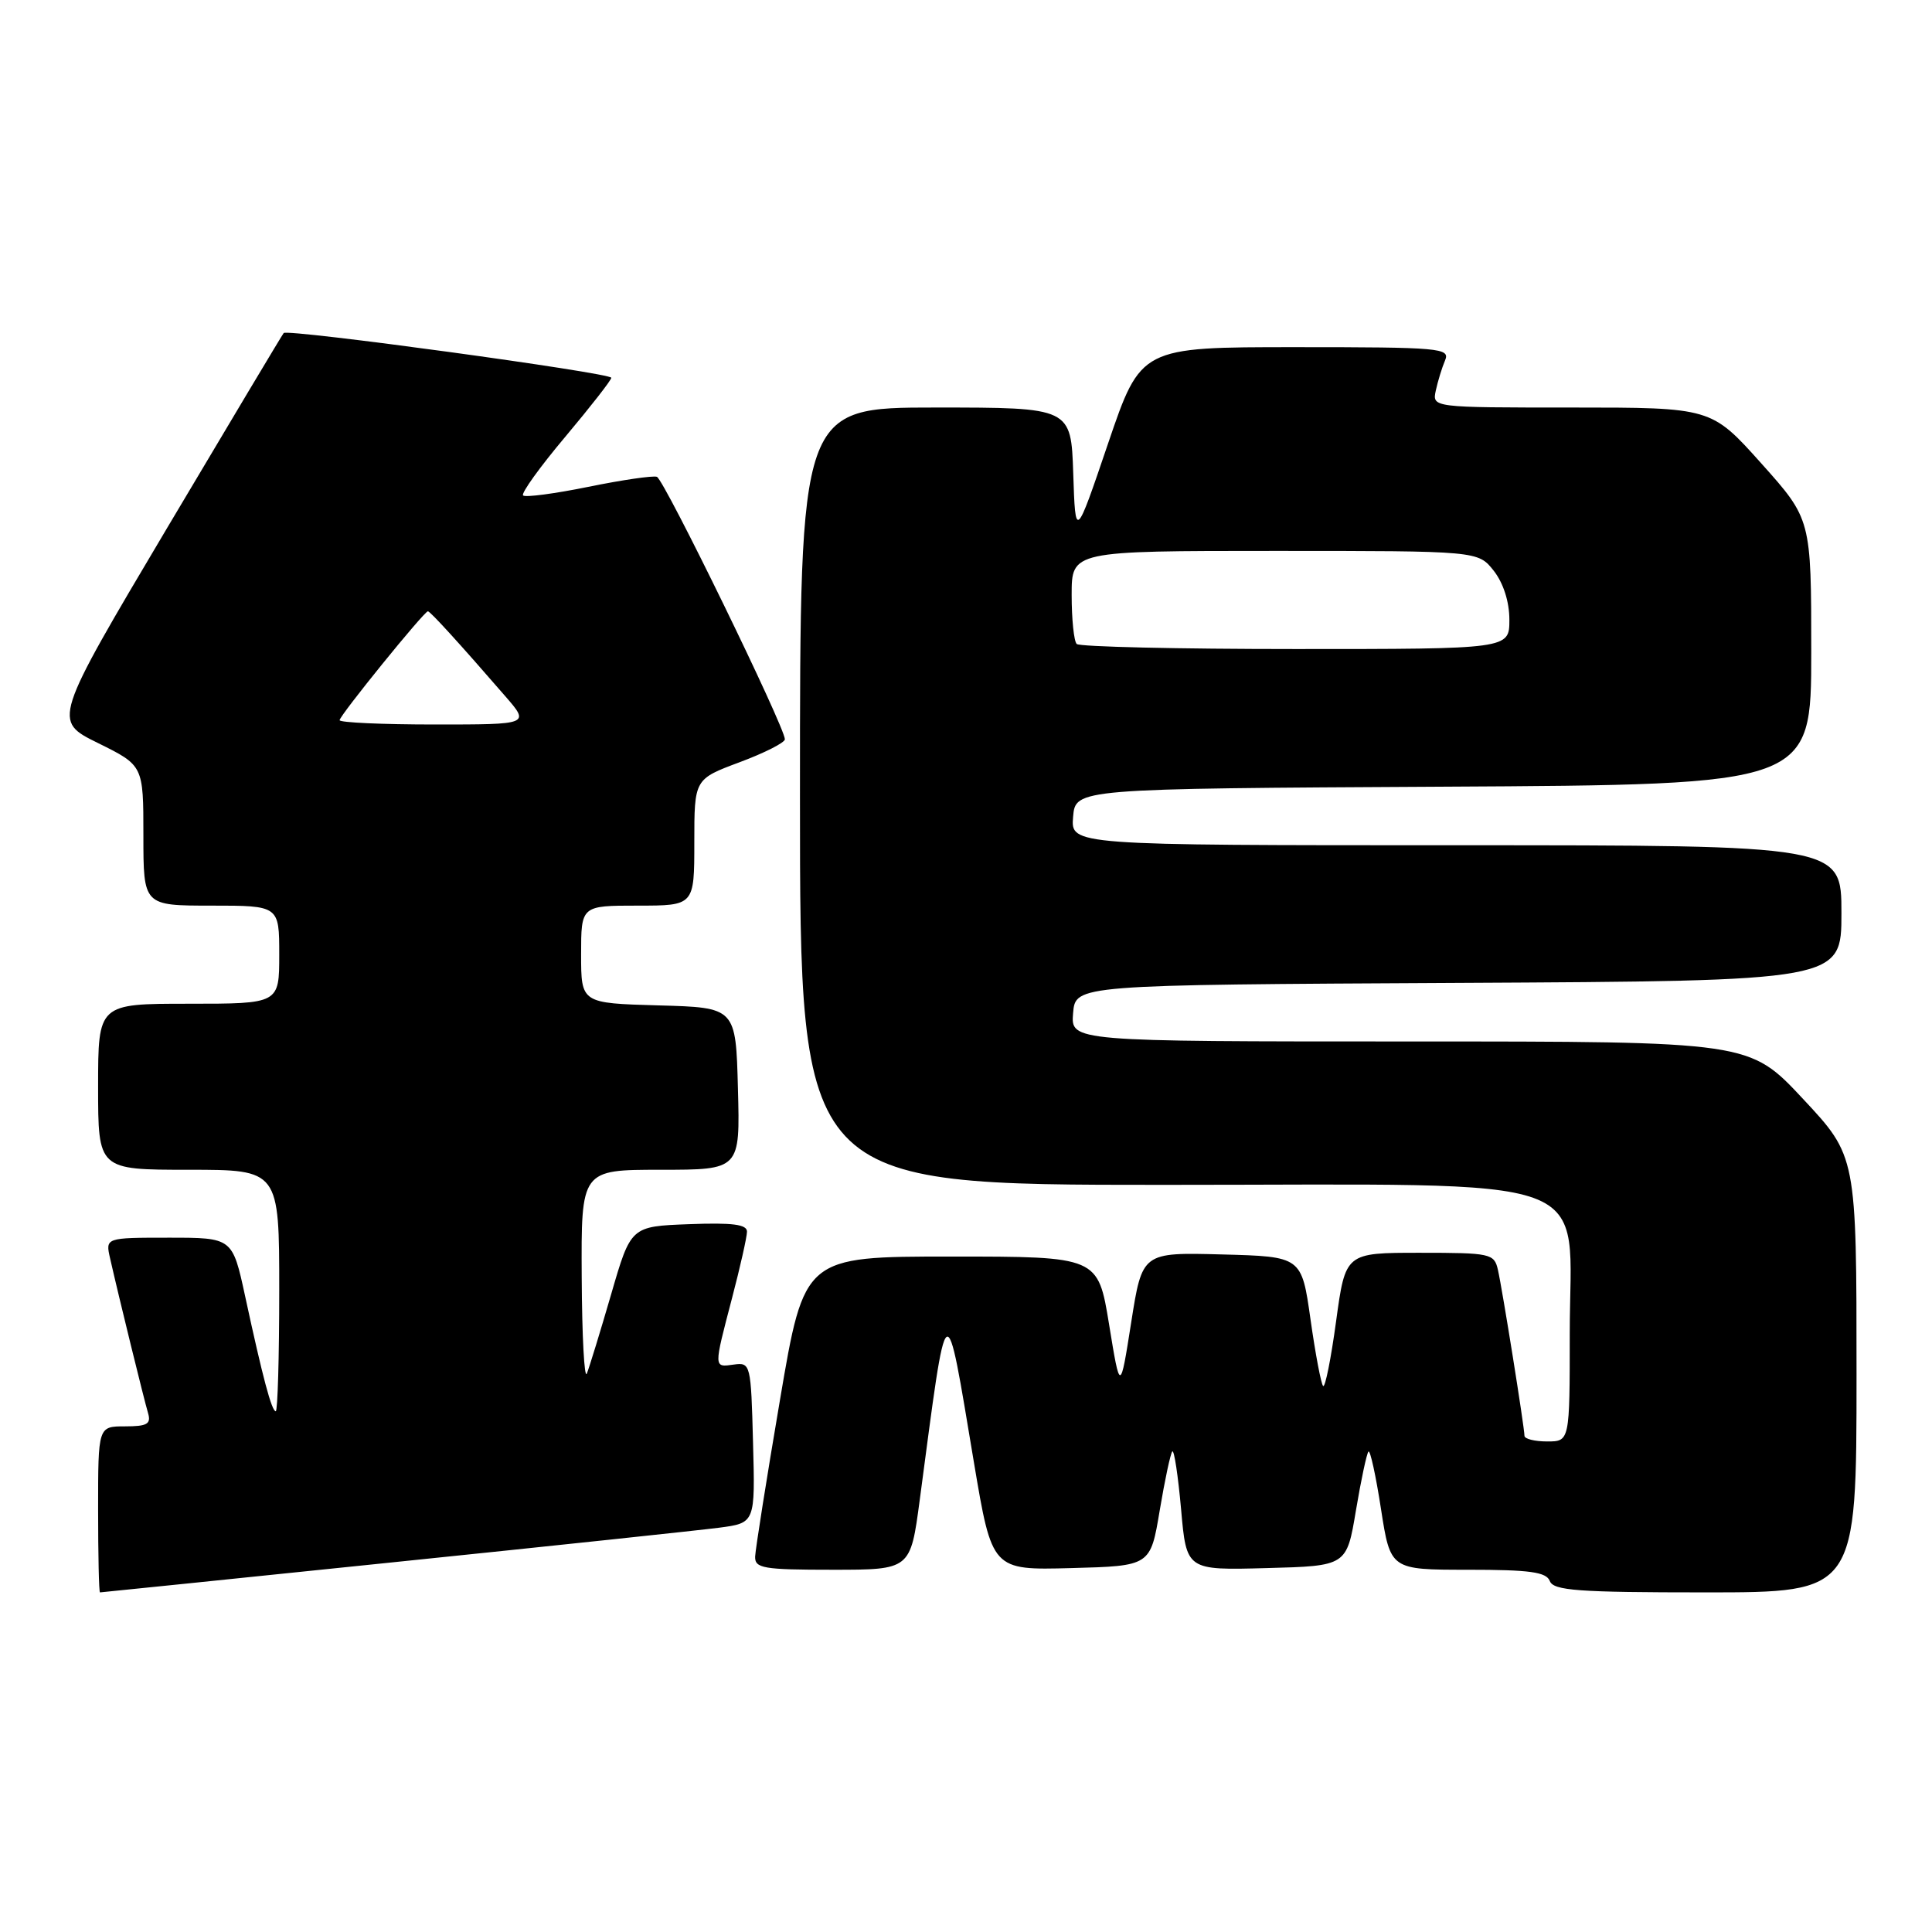 <?xml version="1.0" encoding="UTF-8" standalone="no"?>
<!DOCTYPE svg PUBLIC "-//W3C//DTD SVG 1.1//EN" "http://www.w3.org/Graphics/SVG/1.1/DTD/svg11.dtd" >
<svg xmlns="http://www.w3.org/2000/svg" xmlns:xlink="http://www.w3.org/1999/xlink" version="1.1" viewBox="0 0 256 256">
 <g >
 <path fill="currentColor"
d=" M 52.00 207.02 C 73.18 204.84 92.65 202.77 95.28 202.43 C 100.07 201.80 100.07 201.80 99.78 191.15 C 99.51 180.75 99.45 180.51 97.25 180.81 C 94.54 181.19 94.55 181.36 97.00 172.00 C 98.08 167.88 98.97 163.92 98.98 163.21 C 99.00 162.24 97.08 161.99 91.30 162.21 C 83.59 162.50 83.59 162.50 80.98 171.50 C 79.54 176.45 78.09 181.18 77.76 182.00 C 77.43 182.82 77.12 177.09 77.08 169.25 C 77.00 155.00 77.00 155.00 87.53 155.00 C 98.07 155.00 98.07 155.00 97.78 144.25 C 97.50 133.50 97.50 133.50 87.25 133.22 C 77.00 132.93 77.00 132.93 77.00 126.47 C 77.00 120.00 77.00 120.00 84.50 120.00 C 92.00 120.00 92.00 120.00 92.00 111.62 C 92.00 103.24 92.00 103.24 98.00 101.00 C 101.30 99.77 104.00 98.40 104.00 97.96 C 104.00 96.34 87.99 63.50 87.04 63.18 C 86.51 63.00 82.41 63.60 77.95 64.51 C 73.48 65.42 69.60 65.93 69.31 65.65 C 69.03 65.36 71.54 61.87 74.90 57.88 C 78.25 53.89 81.00 50.37 81.00 50.06 C 81.00 49.41 38.09 43.55 37.59 44.13 C 37.41 44.33 30.45 55.98 22.12 70.00 C 6.98 95.50 6.98 95.50 12.99 98.46 C 19.00 101.43 19.00 101.43 19.00 110.71 C 19.00 120.00 19.00 120.00 28.00 120.00 C 37.00 120.00 37.00 120.00 37.00 126.50 C 37.00 133.00 37.00 133.00 25.00 133.00 C 13.00 133.00 13.00 133.00 13.00 144.00 C 13.00 155.00 13.00 155.00 25.00 155.00 C 37.00 155.00 37.00 155.00 37.00 171.00 C 37.00 179.80 36.79 187.00 36.54 187.00 C 36.00 187.00 34.81 182.54 32.48 171.75 C 30.80 164.00 30.80 164.00 22.38 164.00 C 13.96 164.00 13.96 164.00 14.59 166.75 C 15.74 171.83 19.09 185.48 19.62 187.25 C 20.04 188.69 19.50 189.00 16.57 189.00 C 13.00 189.00 13.00 189.00 13.00 200.00 C 13.00 206.05 13.11 211.00 13.25 211.00 C 13.39 211.00 30.82 209.21 52.00 207.02 Z  M 246.00 182.10 C 246.00 153.20 246.00 153.20 238.90 145.60 C 231.80 138.00 231.80 138.00 186.84 138.00 C 141.88 138.00 141.88 138.00 142.19 134.25 C 142.50 130.50 142.50 130.50 193.25 130.24 C 244.00 129.98 244.00 129.98 244.00 120.99 C 244.00 112.00 244.00 112.00 192.94 112.00 C 141.88 112.00 141.88 112.00 142.19 108.25 C 142.50 104.50 142.50 104.50 191.25 104.24 C 240.00 103.98 240.00 103.98 240.00 86.39 C 240.00 68.80 240.00 68.80 233.38 61.40 C 226.75 54.00 226.75 54.00 208.26 54.00 C 189.77 54.00 189.77 54.00 190.25 51.75 C 190.52 50.51 191.07 48.71 191.48 47.75 C 192.17 46.12 190.85 46.00 171.69 46.00 C 151.17 46.00 151.17 46.00 146.83 58.75 C 142.50 71.50 142.50 71.50 142.21 62.75 C 141.92 54.00 141.92 54.00 123.96 54.00 C 106.00 54.00 106.00 54.00 106.00 105.50 C 106.00 157.00 106.00 157.00 154.20 157.00 C 213.23 157.00 208.00 155.09 208.00 176.69 C 208.00 191.00 208.00 191.00 205.00 191.00 C 203.35 191.00 202.00 190.66 202.00 190.25 C 201.99 189.09 199.06 170.78 198.48 168.25 C 197.99 166.10 197.51 166.00 188.12 166.00 C 178.28 166.00 178.28 166.00 177.04 175.07 C 176.36 180.06 175.59 183.92 175.32 183.65 C 175.05 183.38 174.30 179.42 173.65 174.83 C 172.47 166.50 172.47 166.50 161.91 166.22 C 151.35 165.94 151.35 165.94 149.89 175.22 C 148.43 184.50 148.43 184.50 146.96 175.50 C 145.49 166.50 145.49 166.50 126.03 166.50 C 106.57 166.50 106.57 166.50 103.35 185.50 C 101.57 195.95 100.10 205.29 100.06 206.25 C 100.01 207.81 101.13 208.00 110.32 208.00 C 120.64 208.00 120.64 208.00 121.87 198.75 C 125.60 170.65 125.22 170.91 129.05 193.78 C 131.45 208.06 131.45 208.06 141.94 207.78 C 152.44 207.50 152.44 207.50 153.67 200.13 C 154.35 196.08 155.10 192.56 155.34 192.32 C 155.58 192.08 156.10 195.53 156.50 199.98 C 157.21 208.07 157.21 208.07 167.83 207.78 C 178.44 207.50 178.44 207.50 179.67 200.13 C 180.35 196.08 181.10 192.57 181.33 192.34 C 181.56 192.11 182.31 195.54 182.99 199.96 C 184.24 208.00 184.24 208.00 194.52 208.00 C 202.72 208.00 204.90 208.30 205.36 209.50 C 205.85 210.76 209.09 211.00 225.97 211.00 C 246.00 211.00 246.00 211.00 246.00 182.10 Z  M 45.00 95.43 C 45.00 94.81 56.20 81.00 56.70 81.00 C 57.01 81.00 60.91 85.28 66.95 92.25 C 70.21 96.00 70.21 96.00 57.60 96.00 C 50.67 96.00 45.00 95.74 45.00 95.43 Z  M 142.67 85.33 C 142.30 84.97 142.00 82.04 142.00 78.83 C 142.00 73.00 142.00 73.00 168.93 73.00 C 195.85 73.00 195.85 73.00 197.93 75.63 C 199.21 77.27 200.00 79.74 200.00 82.13 C 200.00 86.00 200.00 86.00 171.67 86.00 C 156.08 86.00 143.03 85.70 142.67 85.33 Z "/>
</g>
</svg>